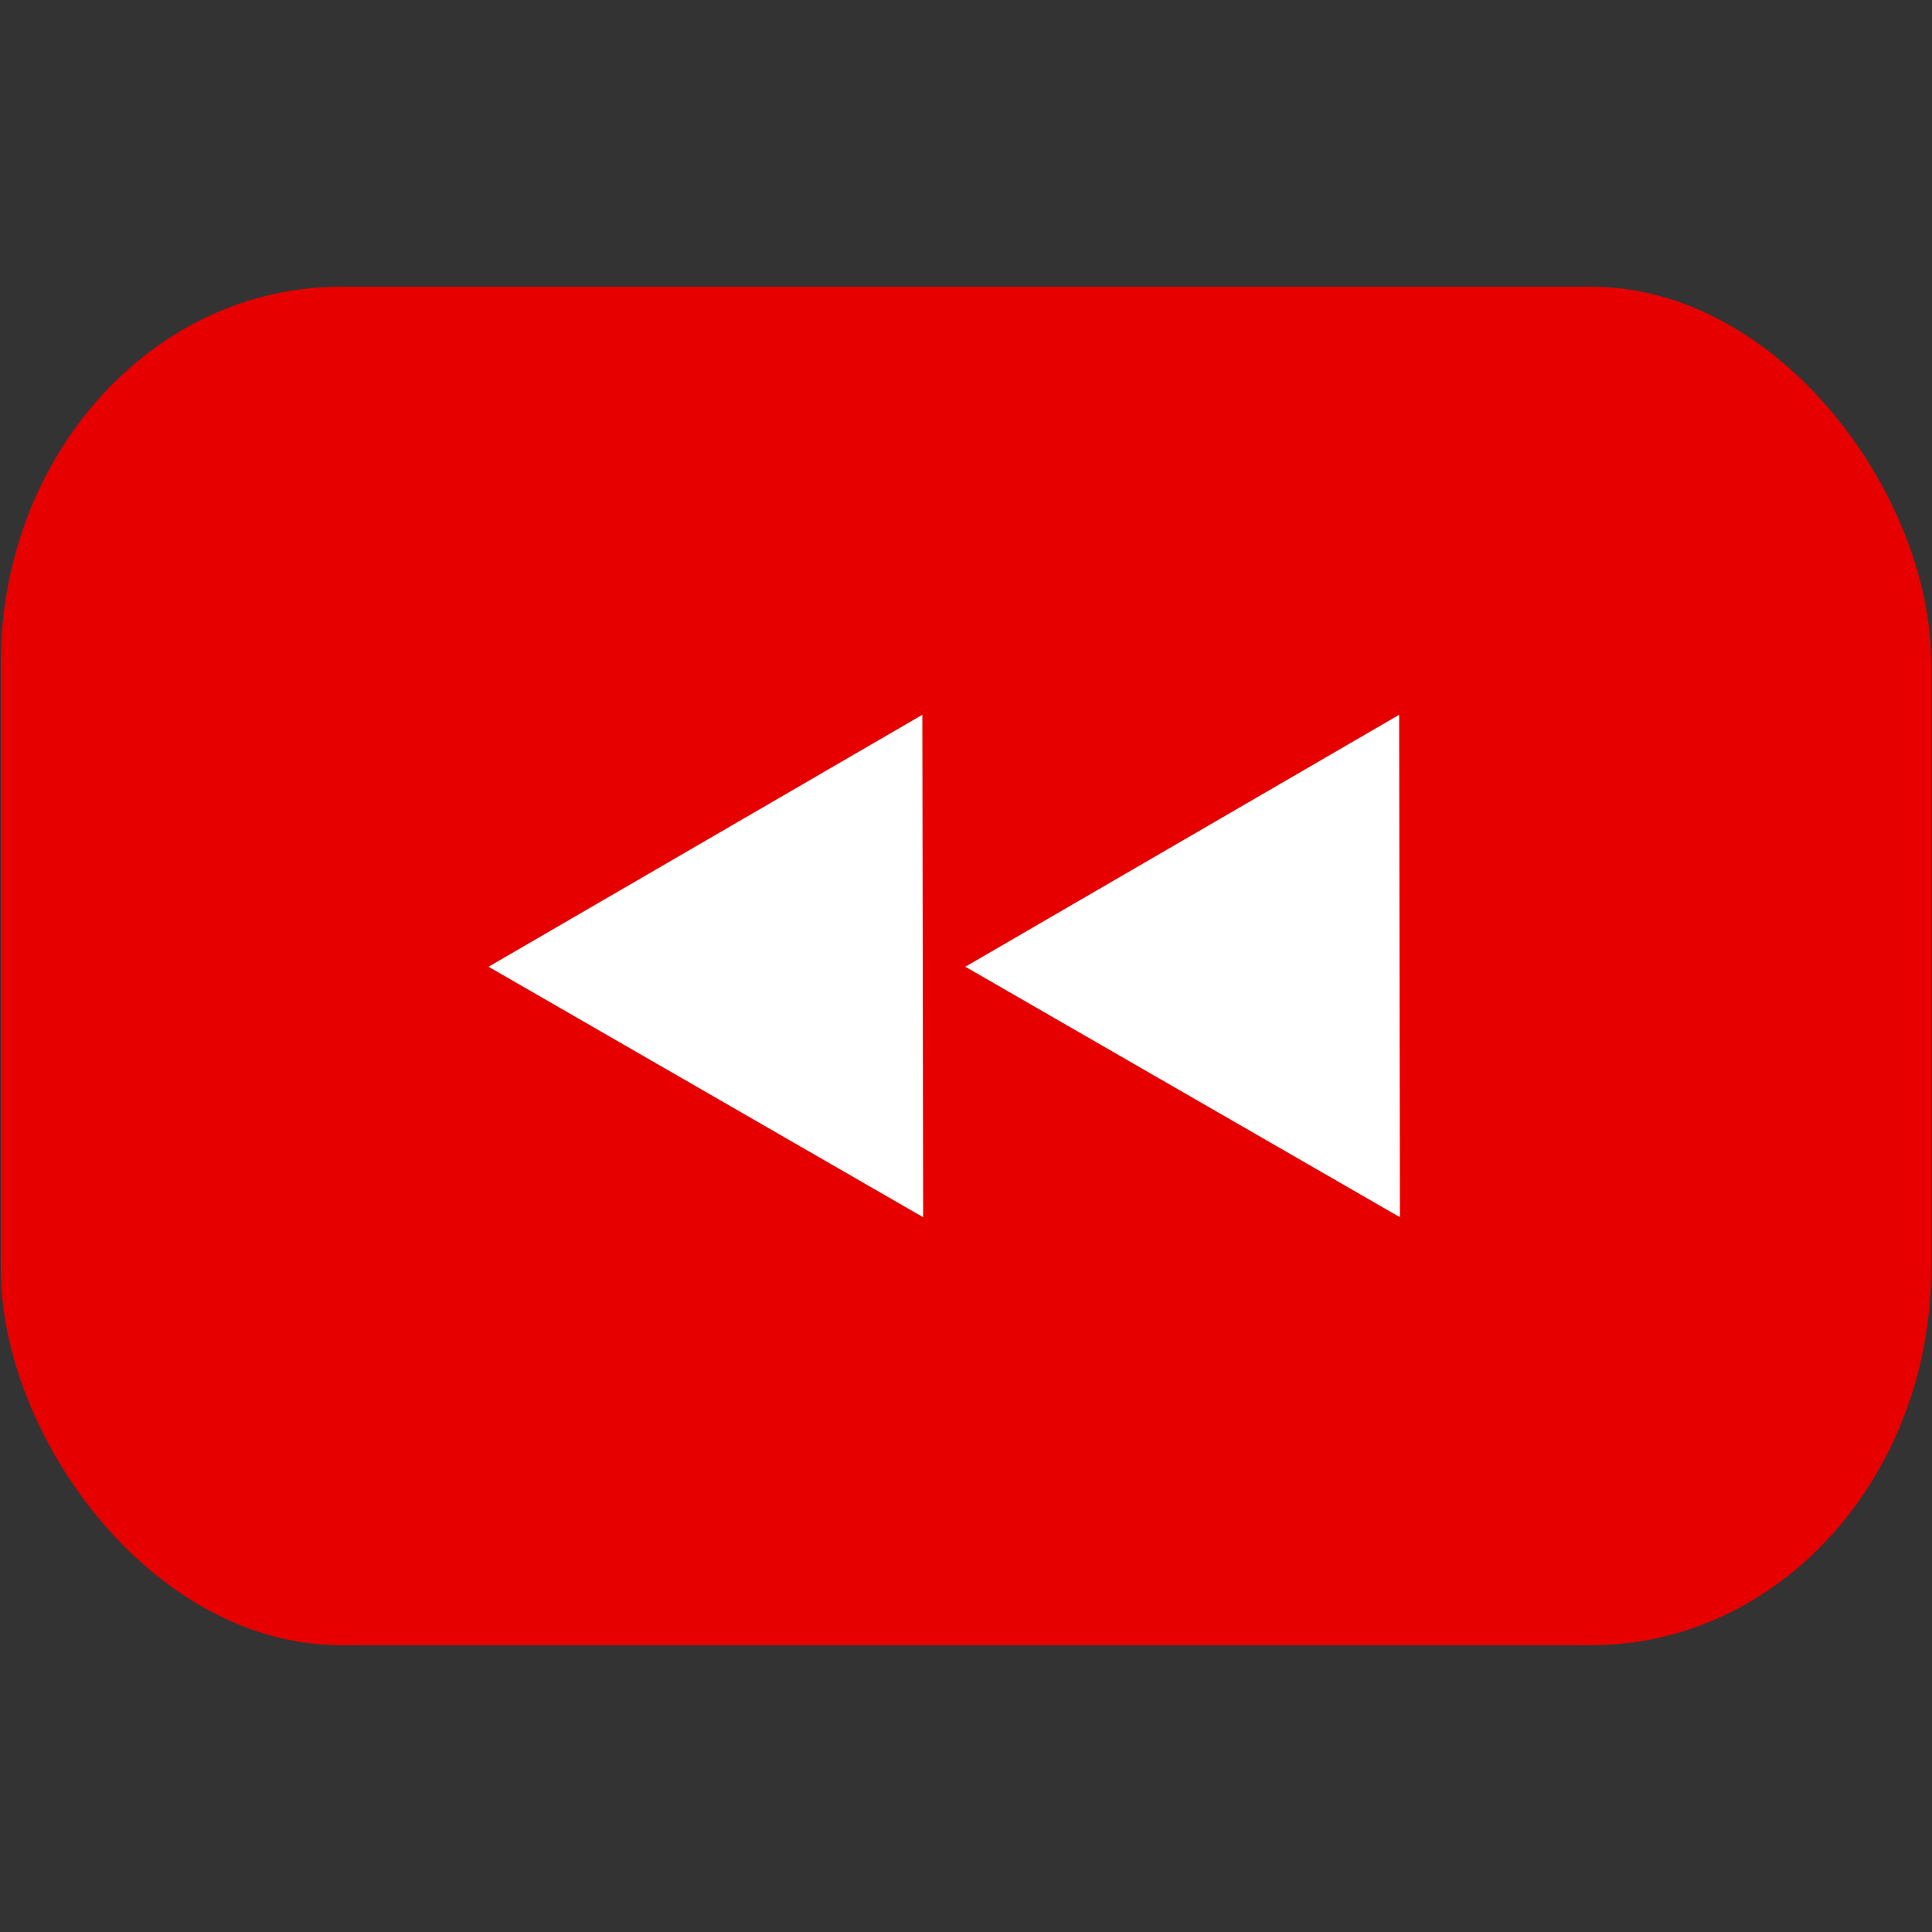 <?xml version="1.0" encoding="UTF-8" standalone="no"?>
<!-- Created with Inkscape (http://www.inkscape.org/) -->

<svg
   width="128"
   height="128"
   viewBox="0 0 33.867 33.867"
   version="1.1"
   id="svg1"
   inkscape:version="1.3.2 (091e20e, 2023-11-25, custom)"
   sodipodi:docname="appico-124.svg"
   xmlns:inkscape="http://www.inkscape.org/namespaces/inkscape"
   xmlns:sodipodi="http://sodipodi.sourceforge.net/DTD/sodipodi-0.dtd"
   xmlns="http://www.w3.org/2000/svg"
   xmlns:svg="http://www.w3.org/2000/svg">
  <rect x="0" y="0" width="33.867" height="33.867" fill="#333333" stroke="none"/>
  <sodipodi:namedview
     id="namedview1"
     pagecolor="#ffffff"
     bordercolor="#000000"
     borderopacity="0.25"
     inkscape:showpageshadow="2"
     inkscape:pageopacity="0.0"
     inkscape:pagecheckerboard="0"
     inkscape:deskcolor="#d1d1d1"
     inkscape:document-units="px"
     inkscape:zoom="4.1373683"
     inkscape:cx="41.81402"
     inkscape:cy="48.219058"
     inkscape:window-width="1920"
     inkscape:window-height="1017"
     inkscape:window-x="1272"
     inkscape:window-y="-8"
     inkscape:window-maximized="1"
     inkscape:current-layer="layer1" />
  <defs
     id="defs1">
    <rect
       x="34.926"
       y="40.364"
       width="67.555"
       height="26.466"
       id="rect3" />
    <rect
       x="33.838"
       y="45.56"
       width="62.479"
       height="17.402"
       id="rect2" />
  </defs>
  <g
     inkscape:label="Layer 1"
     inkscape:groupmode="layer"
     id="layer1">
    <rect
       style="fill:#e60000;fill-opacity:1;stroke-width:0.314"
       id="rect4"
       width="33.84"
       height="23.812"
       x="0.013"
       y="5.027"
       rx="5.955"
       ry="6.603" />
    <path
       sodipodi:type="star"
       style="fill:#ffffff;fill-opacity:1;stroke-width:0.265"
       id="path1"
       inkscape:flatsided="true"
       sodipodi:sides="3"
       sodipodi:cx="8.8890038"
       sodipodi:cy="4.8601742"
       sodipodi:r1="1.9889599"
       sodipodi:r2="0.99328053"
       sodipodi:arg1="-0.5380781"
       sodipodi:arg2="0.50911945"
       inkscape:rounded="0"
       inkscape:randomized="0"
       d="M 10.597,3.841 8.918,6.849 7.152,3.891 Z"
       inkscape:transform-center-x="-0.053132886"
       inkscape:transform-center-y="-0.3609235"
       transform="matrix(-0.033,2.556,-2.551,-0.033,26.33,-5.622)" />
    <path
       sodipodi:type="star"
       style="fill:#ffffff;fill-opacity:1;stroke-width:0.265"
       id="path2"
       inkscape:flatsided="true"
       sodipodi:sides="3"
       sodipodi:cx="8.8890038"
       sodipodi:cy="4.8601742"
       sodipodi:r1="1.9889599"
       sodipodi:r2="0.99328053"
       sodipodi:arg1="-0.5380781"
       sodipodi:arg2="0.50911945"
       inkscape:rounded="0"
       inkscape:randomized="0"
       d="M 10.597,3.841 8.918,6.849 7.152,3.891 Z"
       inkscape:transform-center-x="-0.053129461"
       inkscape:transform-center-y="-0.3609235"
       transform="matrix(-0.033,2.556,-2.551,-0.033,34.688,-5.622)" />
  </g>
</svg>
